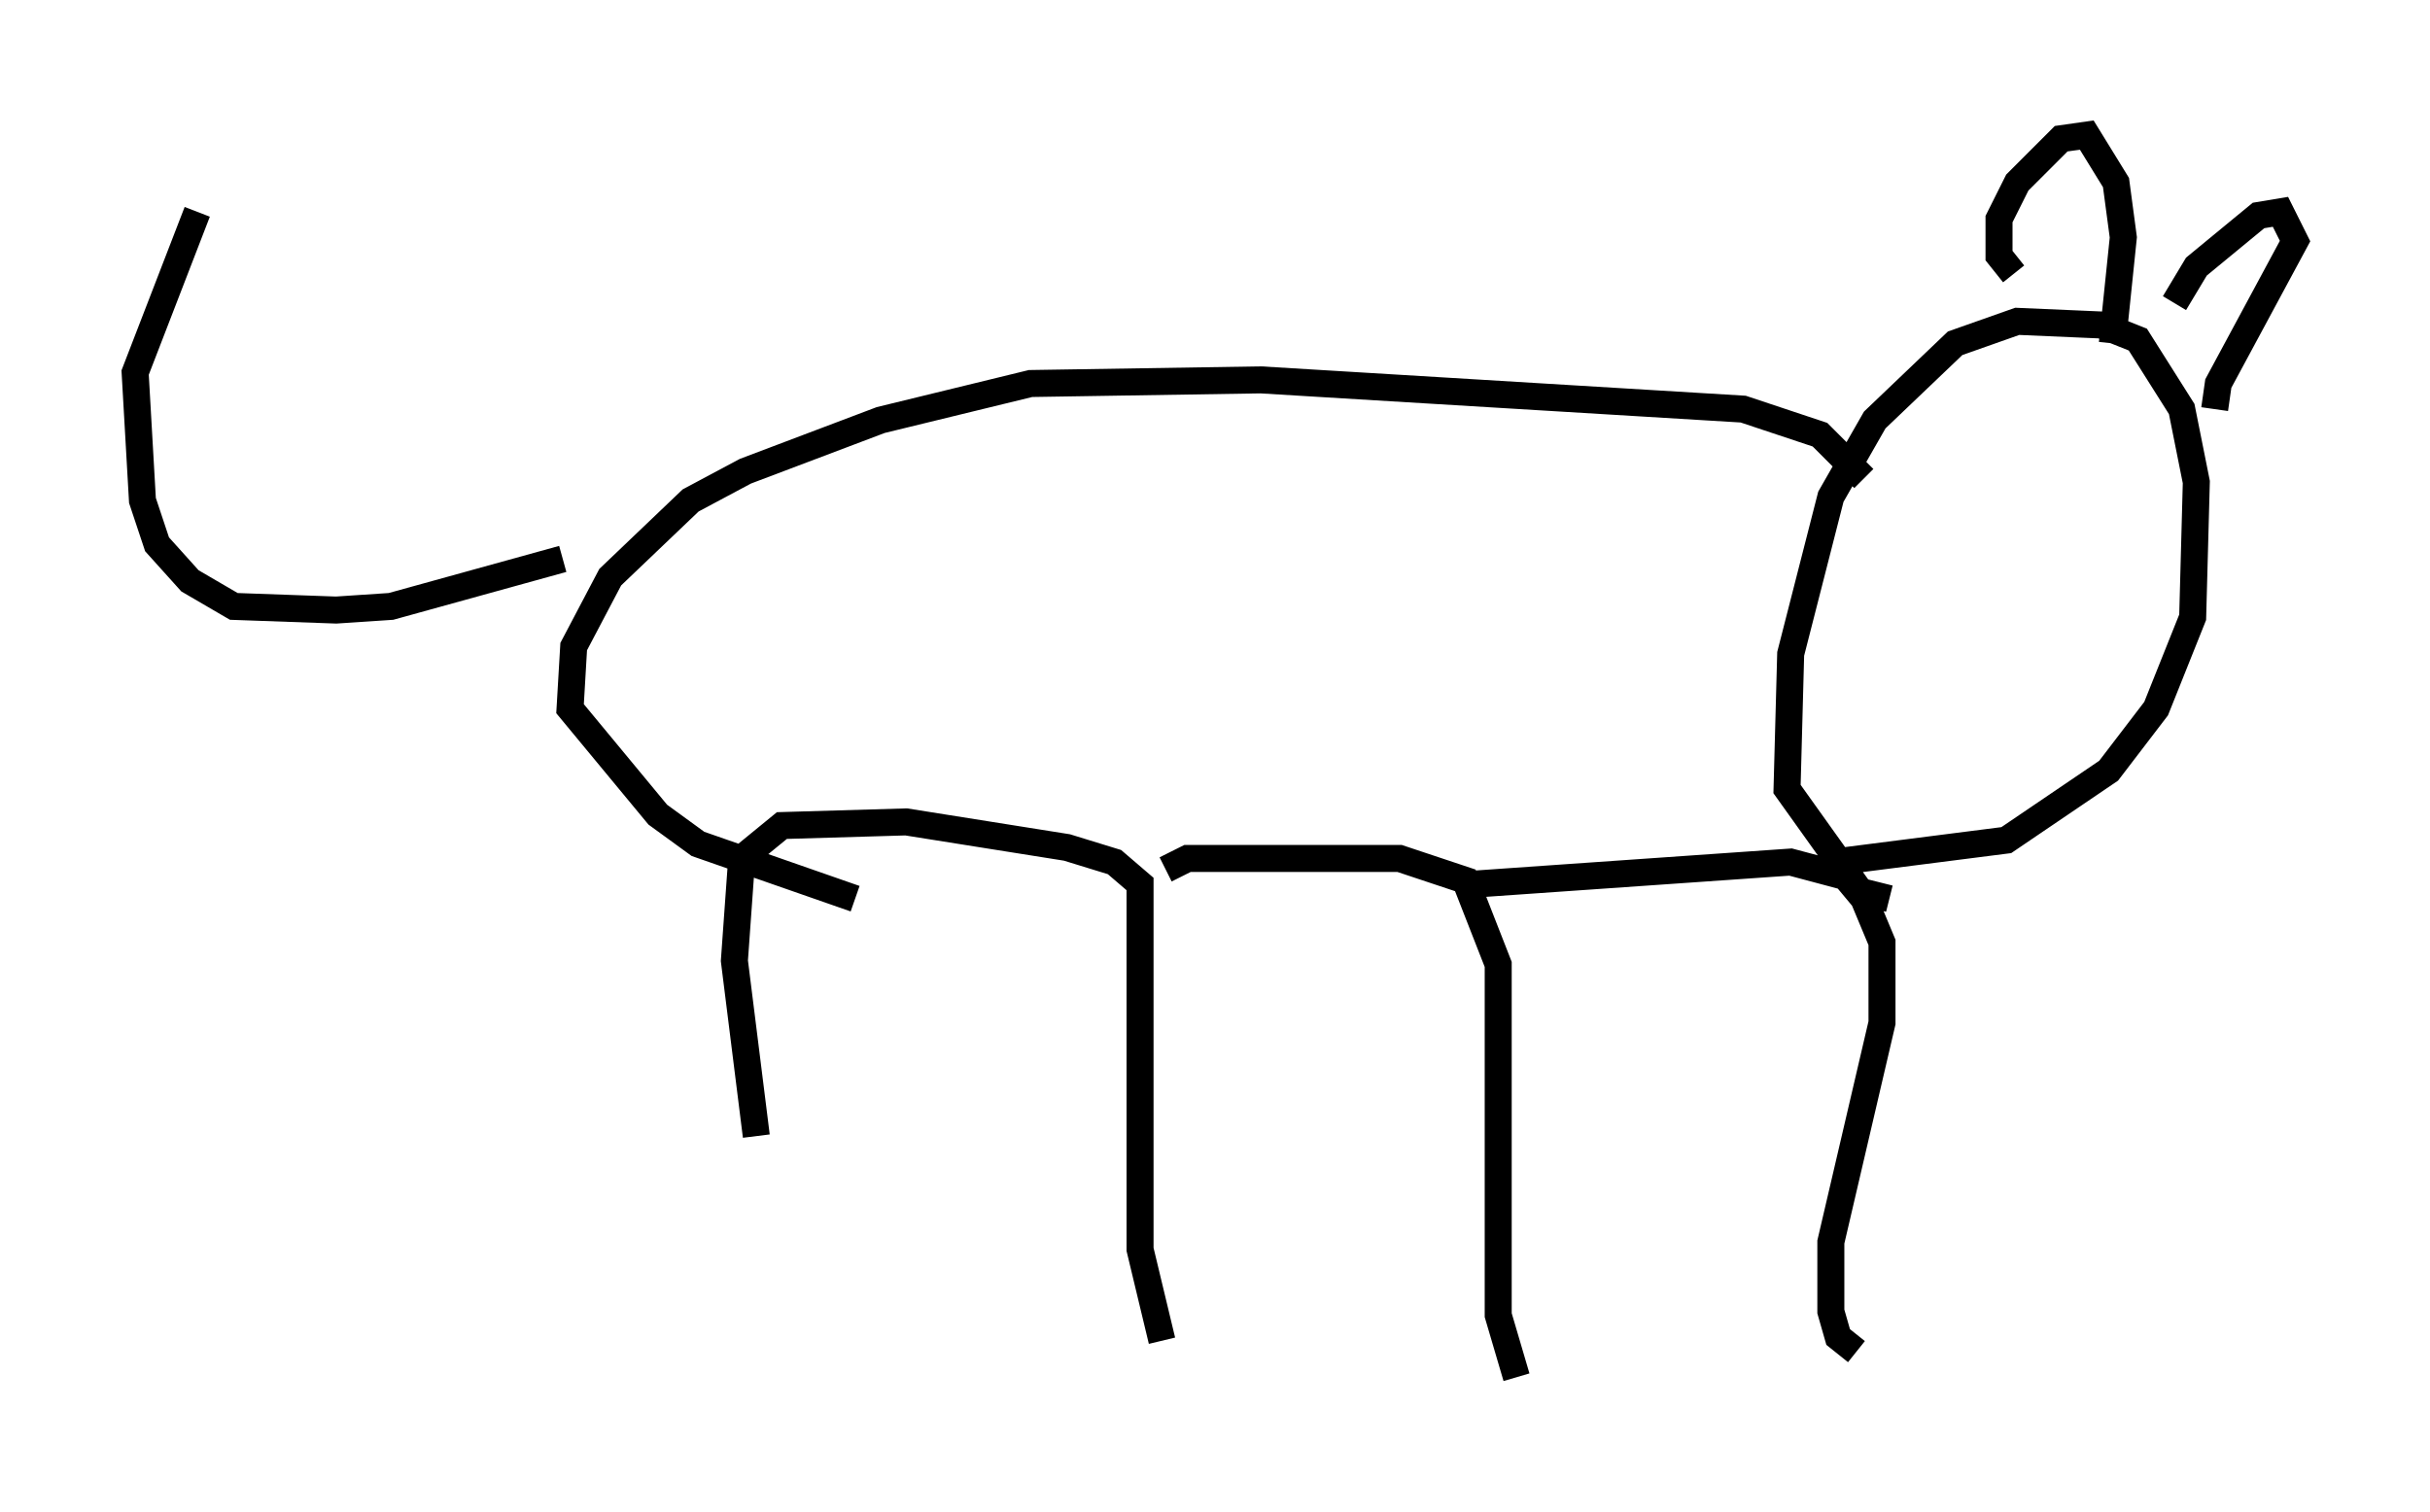 <?xml version="1.0" encoding="utf-8" ?>
<svg baseProfile="full" height="56.008" version="1.1" width="89.972" xmlns="http://www.w3.org/2000/svg" xmlns:ev="http://www.w3.org/2001/xml-events" xmlns:xlink="http://www.w3.org/1999/xlink"><defs /><rect fill="white" height="56.008" width="89.972" x="0" y="0" /><path d="M28.274, 49.519 m-0.271, -7.442 l-0.812, -6.495 0.271, -3.789 l1.488, -1.218 4.601, -0.135 l5.954, 0.947 1.759, 0.541 l0.947, 0.812 0.0, 13.532 l0.812, 3.383 m0.135, -17.456 l0.812, -0.406 7.848, 0.0 l2.436, 0.812 1.218, 3.112 l0.0, 12.99 0.677, 2.3 m-1.488, -18.268 l11.637, -0.812 2.03, 0.541 l0.677, 0.812 0.677, 1.624 l0.0, 2.977 -1.894, 8.119 l0.0, 2.571 0.271, 0.947 l0.677, 0.541 m-0.812, -18.132 l6.36, -0.812 3.789, -2.571 l1.759, -2.3 1.353, -3.383 l0.135, -5.007 -0.541, -2.706 l-1.624, -2.571 -1.353, -0.541 l-3.112, -0.135 -2.3, 0.812 l-2.977, 2.842 -1.624, 2.842 l-1.488, 5.819 -0.135, 5.007 l2.706, 3.789 1.083, 0.271 m4.601, -23.139 l-0.541, -0.677 0.0, -1.353 l0.677, -1.353 1.624, -1.624 l0.947, -0.135 1.083, 1.759 l0.271, 2.03 -0.406, 3.924 m2.3, -1.488 l0.812, -1.353 2.3, -1.894 l0.812, -0.135 0.541, 1.083 l-2.842, 5.277 -0.135, 0.947 m-12.99, 2.571 l-1.624, -1.624 -2.842, -0.947 l-17.862, -1.083 -8.525, 0.135 l-5.548, 1.353 -5.007, 1.894 l-2.03, 1.083 -2.977, 2.842 l-1.353, 2.571 -0.135, 2.3 l3.248, 3.924 1.488, 1.083 l5.819, 2.03 m-10.825, -12.584 l-6.36, 1.759 -2.03, 0.135 l-3.789, -0.135 -1.624, -0.947 l-1.218, -1.353 -0.541, -1.624 l-0.271, -4.736 2.3, -5.954 " fill="none" stroke="black" stroke-width="1" /></svg>